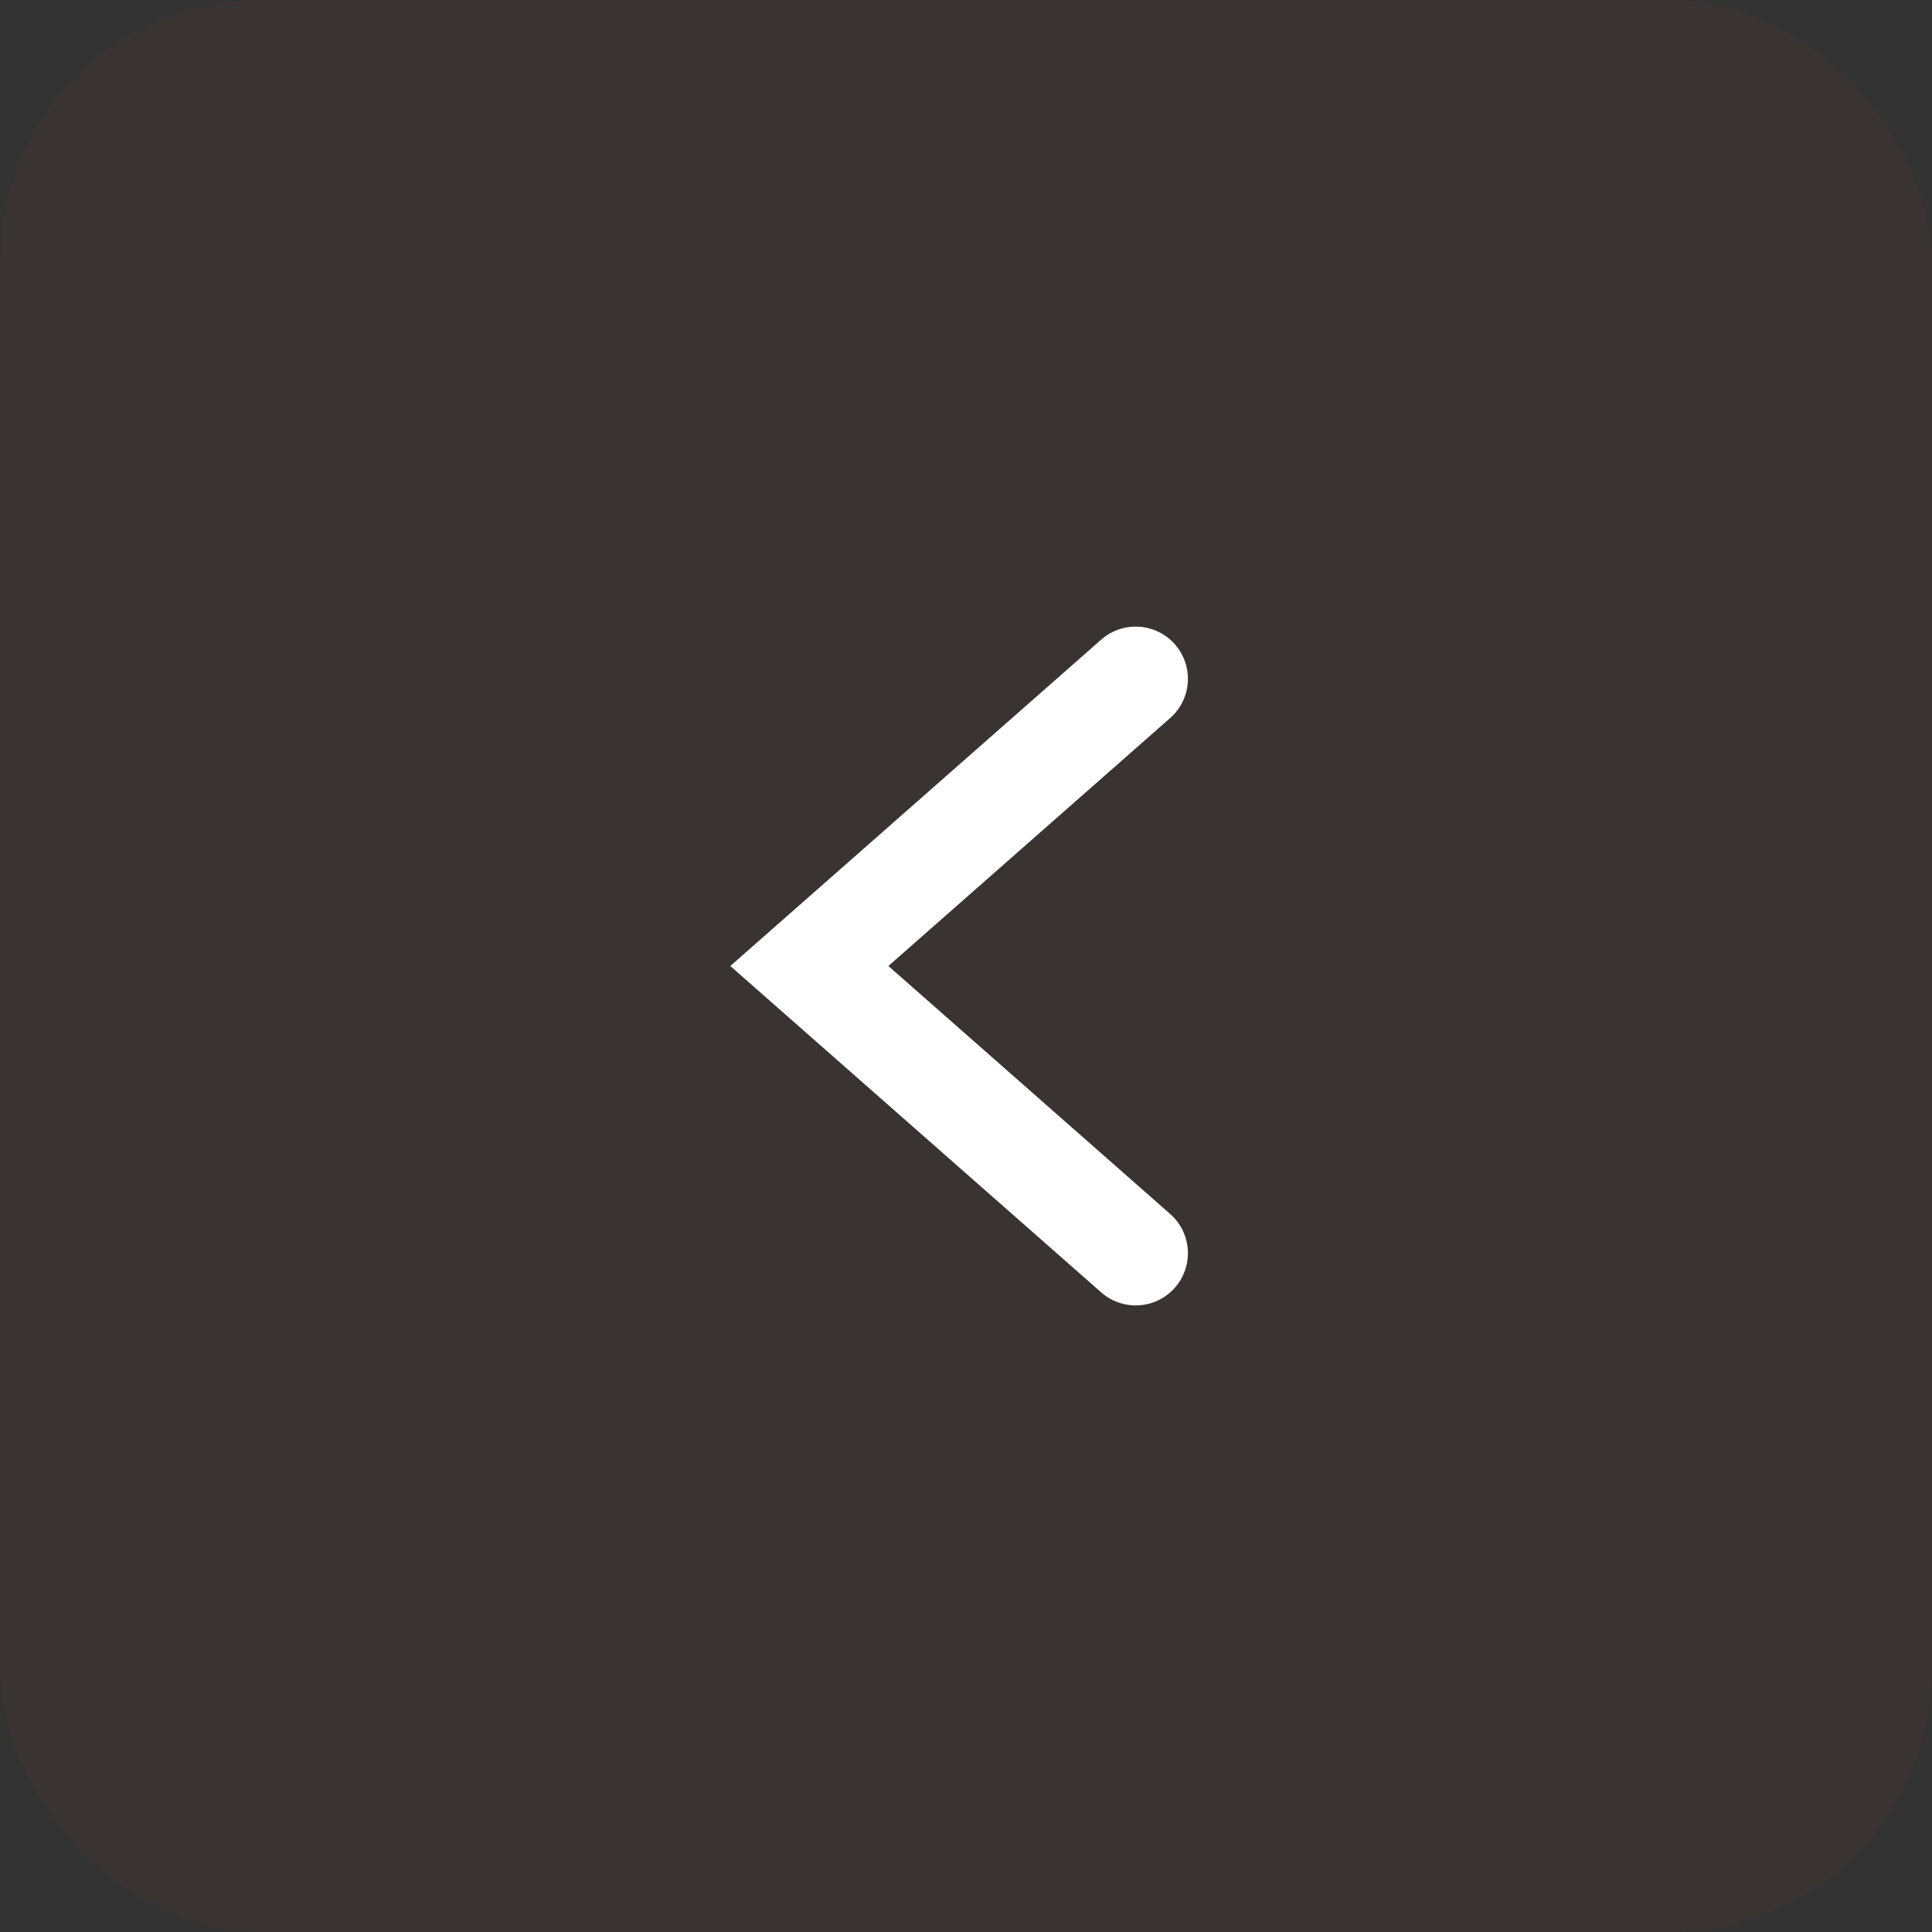 <svg width="37" height="37" viewBox="0 0 37 37" fill="none" xmlns="http://www.w3.org/2000/svg">
<rect x="0" y="0" width="37" height="37" fill="#333333" stroke="none"/>
<rect width="37" height="37" rx="5" fill="#B12F15" fill-opacity="0.05"/>
<g clip-path="url(#clip0_469_2051)">
<path d="M21.75 24L15.5 18.5L21.75 13" stroke="white" stroke-width="2" stroke-linecap="round"/>
</g>
<defs>
<clipPath id="clip0_469_2051">
<rect width="15" height="10" fill="white" transform="translate(23 11) rotate(90)"/>
</clipPath>
</defs>
</svg>
